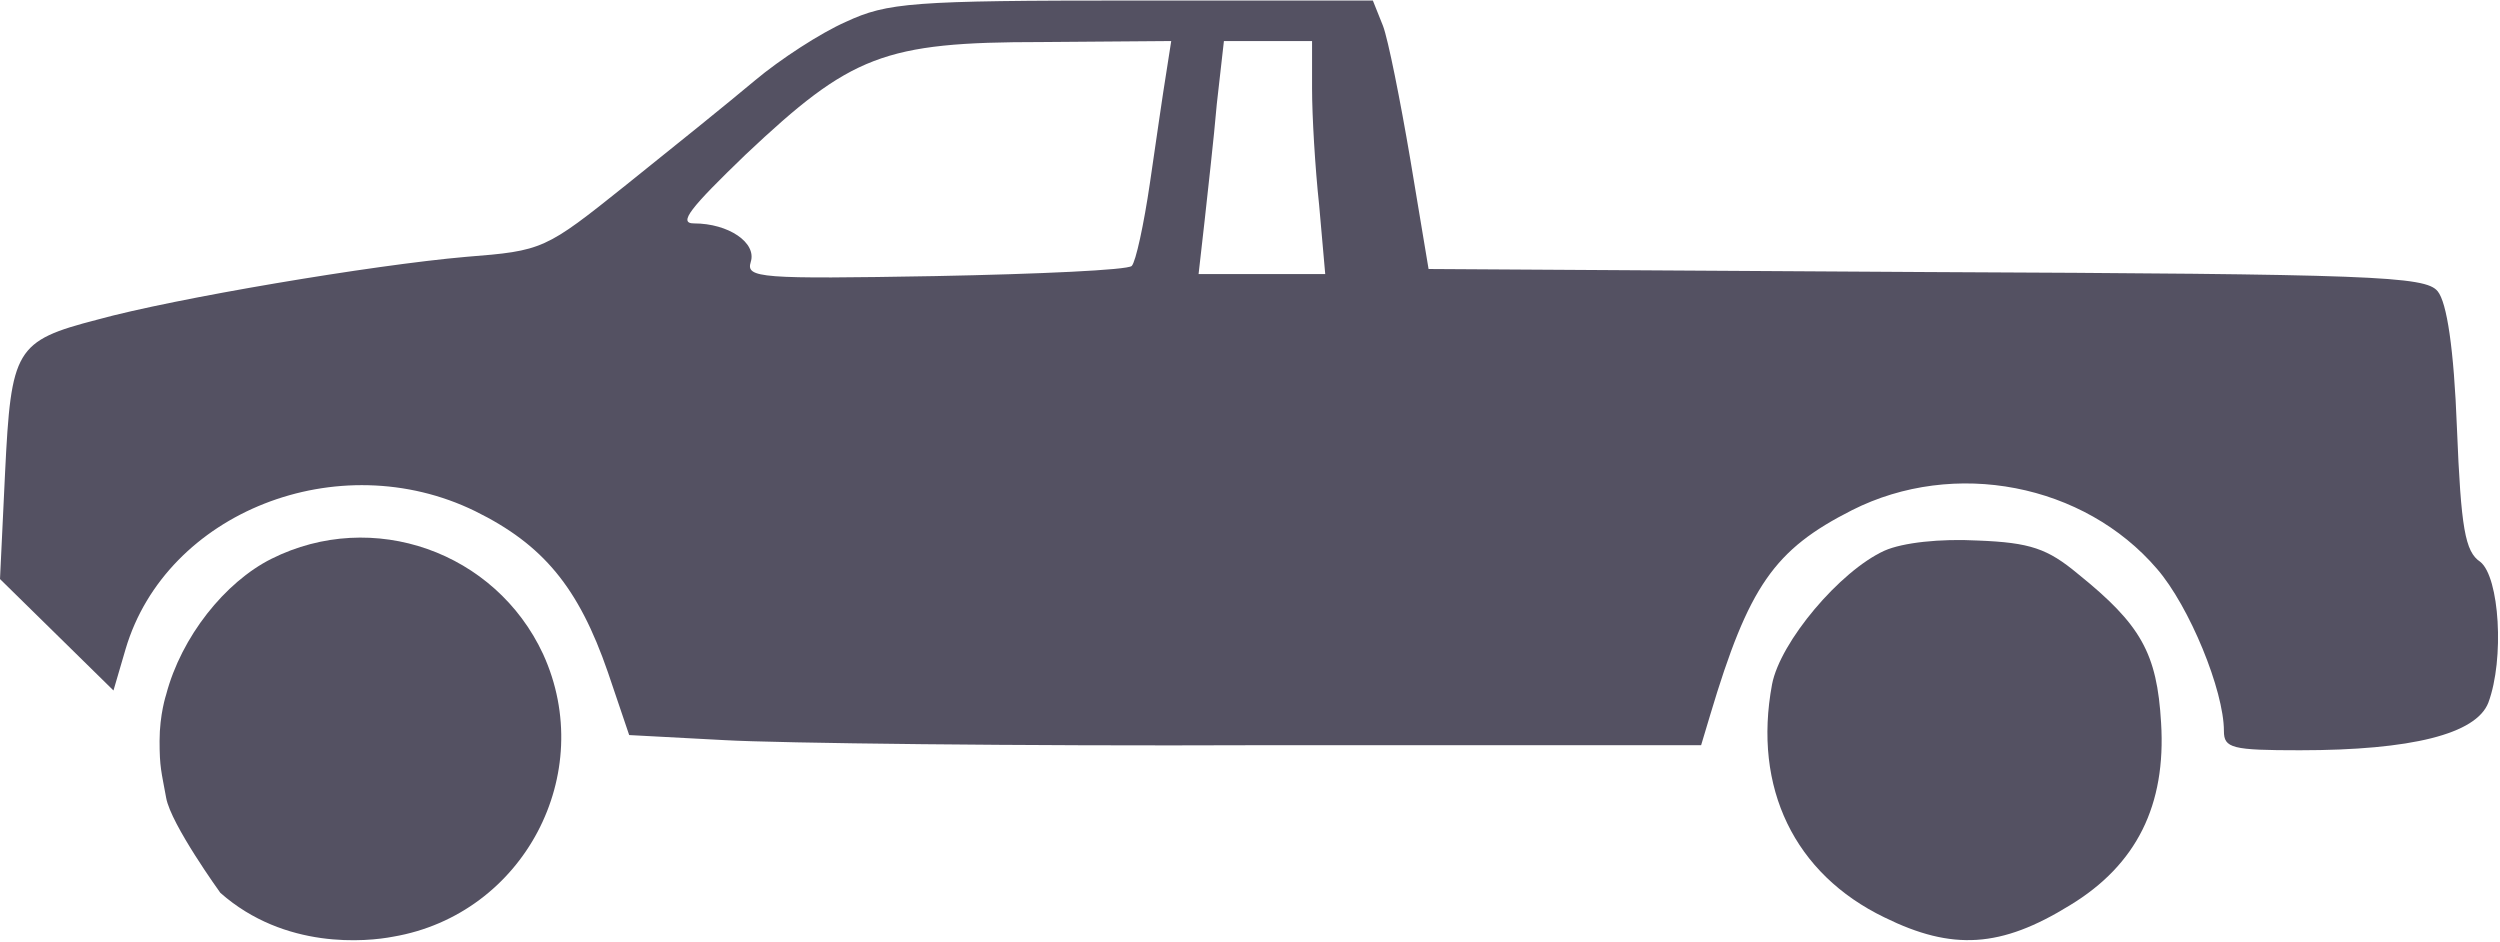 <svg width="329" height="124" viewBox="0 0 329 124" fill="none" xmlns="http://www.w3.org/2000/svg">
<path d="M111.333 2.868C108 4.334 102.667 7.801 99.333 10.601C96 13.401 88.4 19.534 82.4 24.334C71.733 32.868 71.467 33.001 61.333 33.801C49.067 34.868 22.933 39.268 12.8 42.068C2 44.868 1.467 45.934 0.667 62.201L0 76.201L7.467 83.534L14.933 90.868L16.533 85.401C21.867 67.401 44.533 58.468 62.533 67.268C71.467 71.668 76.133 77.268 80 88.468L82.8 96.734L95.333 97.401C102.267 97.801 134.133 98.201 166 98.068H223.867L225.067 94.068C230.133 77.134 233.467 72.334 243.733 67.134C257.2 60.334 274.267 63.668 283.867 74.868C288.133 79.801 292.667 90.868 292.667 96.201C292.667 98.468 293.733 98.734 302.667 98.734C317.333 98.734 325.867 96.601 327.467 92.468C329.6 86.734 328.933 75.934 326.4 73.934C324.4 72.601 323.867 69.534 323.333 56.334C322.933 45.801 322 39.801 320.8 38.334C319.2 36.334 312.267 36.068 253.467 35.801L188 35.401L185.6 21.001C184.267 13.134 182.667 5.134 182 3.401L180.667 0.068H149.067C120 0.068 116.8 0.334 111.333 2.868ZM153.467 9.668C153.067 12.068 152.133 18.601 151.333 24.068C150.533 29.534 149.467 34.468 148.933 35.001C148.4 35.534 136.8 36.068 123.067 36.334C100 36.734 98.133 36.601 98.8 34.468C99.6 31.934 95.867 29.401 91.333 29.401C89.2 29.401 90.8 27.401 98.133 20.334C112 7.268 116.267 5.534 137.067 5.534L154.133 5.401L153.467 9.668ZM172.667 11.668C172.667 15.268 173.067 22.068 173.6 27.001L174.4 36.068H166H157.733L158.533 29.001C158.933 25.268 159.733 18.334 160.133 13.668L161.067 5.401H166.8H172.667V11.668Z" fill="#545162"/>
<path d="M35.733 73.534C29.6 76.601 23.867 83.801 21.867 91.401C21.867 91.401 21 94 21 97.5C21 101 21.233 101.5 21.867 105C22.5 108.5 29 117.5 29 117.5C37.5 125 48.267 123.934 51.733 123.268C68.933 120.334 78.667 101.801 71.467 86.068C65.2 72.601 49.067 66.868 35.733 73.534Z" fill="#545162"/>
<path d="M248 72.468C242.133 75.134 234.267 84.468 233.2 90.068C230.667 103.668 236.133 115.001 248 120.734C256.933 125.134 263.333 124.734 272.4 119.134C281.2 113.801 285.067 105.934 284.4 95.134C283.867 85.934 281.733 82.201 273.467 75.534C269.467 72.201 267.2 71.401 260.267 71.134C255.333 70.868 250.4 71.401 248 72.468Z" fill="#545162"/>
</svg>
